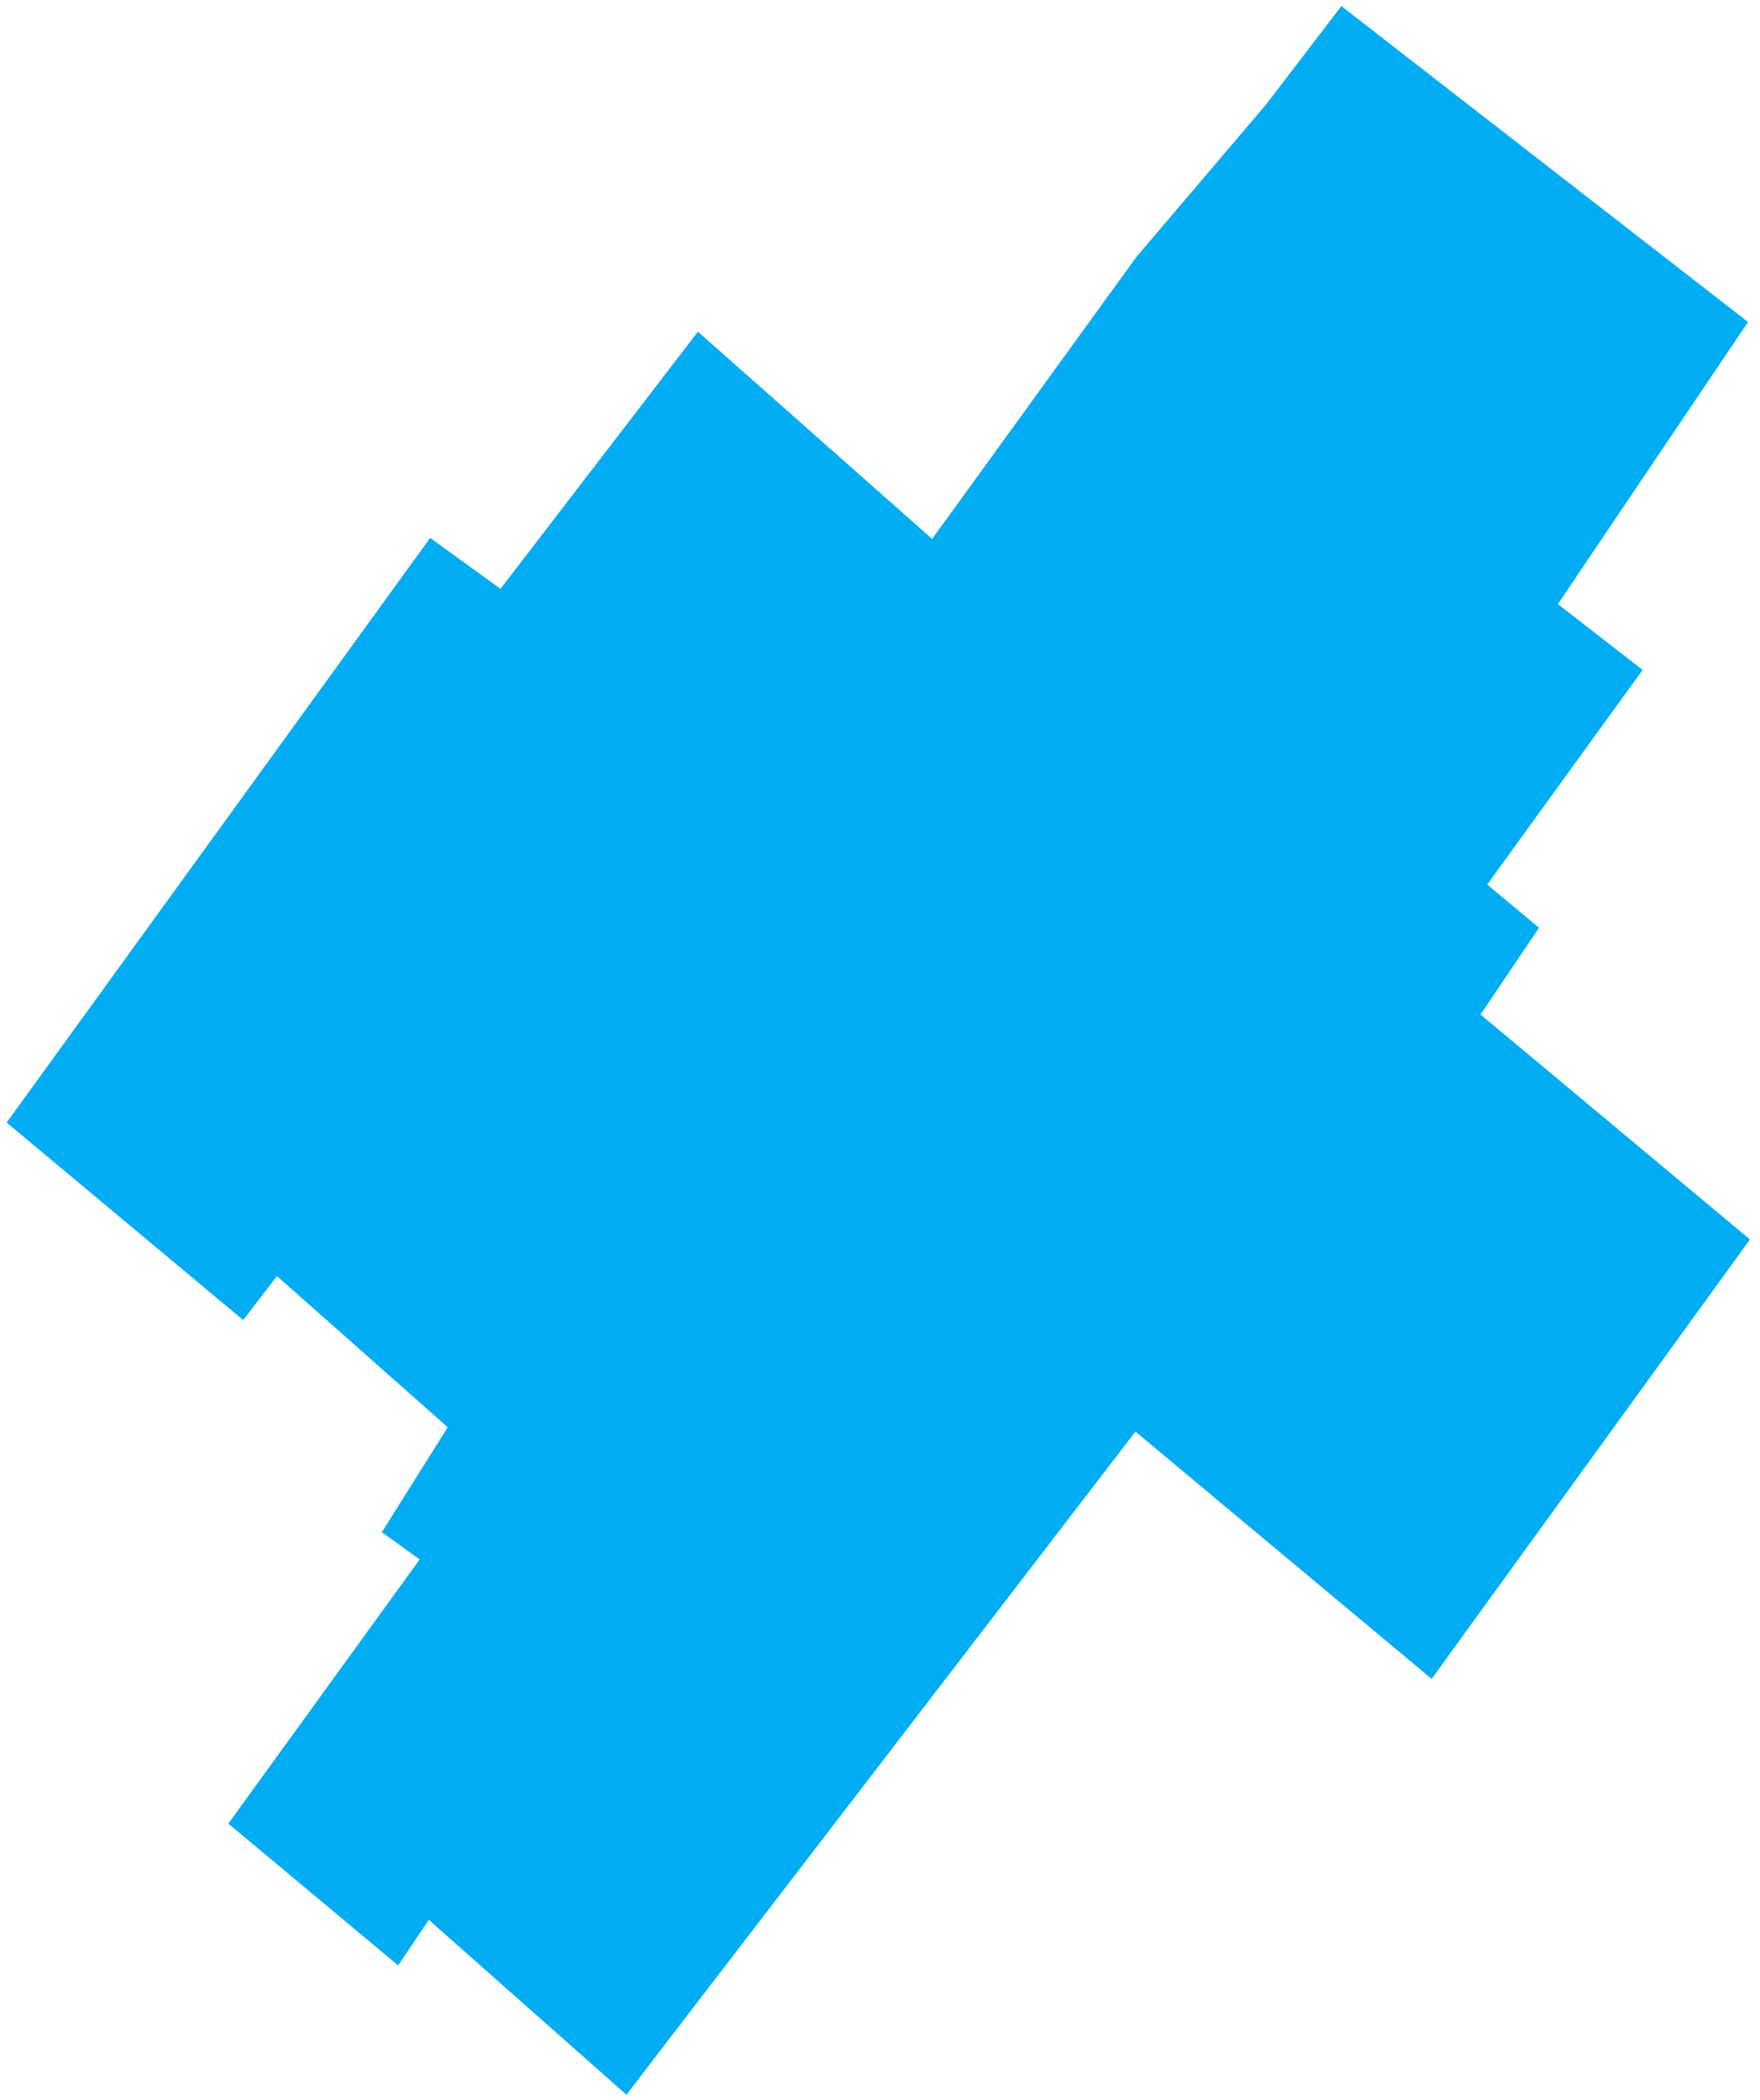 <?xml version="1.0" encoding="UTF-8"?>
<svg width="171px" height="204px" viewBox="0 0 171 204" version="1.1" xmlns="http://www.w3.org/2000/svg" xmlns:xlink="http://www.w3.org/1999/xlink">
    <title>FairviewPointeClaire</title>
    <g id="Page-1" stroke="none" stroke-width="1" fill="none" fill-rule="evenodd">
        <polygon id="FairviewPointeClaire" fill="#00ADF2" stroke="#00ADF2" stroke-width="2" points="130.509 2 168.488 31.491 150.011 58.89 158.221 65.265 143.139 86.081 148.196 90.3 142.513 98.729 168.667 120.554 138.916 161.614 110.158 137.614 79.172 177.966 63.591 198.254 60.724 202 41.471 184.97 38.473 189.418 23.54 176.954 42.169 151.246 38.445 148.554 44.8 138.44 26.767 122.486 23.469 126.782 2 108.864 42.016 53.642 48.832 58.569 67.949 33.675 90.728 53.826 111.199 25.573 123.736 10.84"></polygon>
    </g>
</svg>